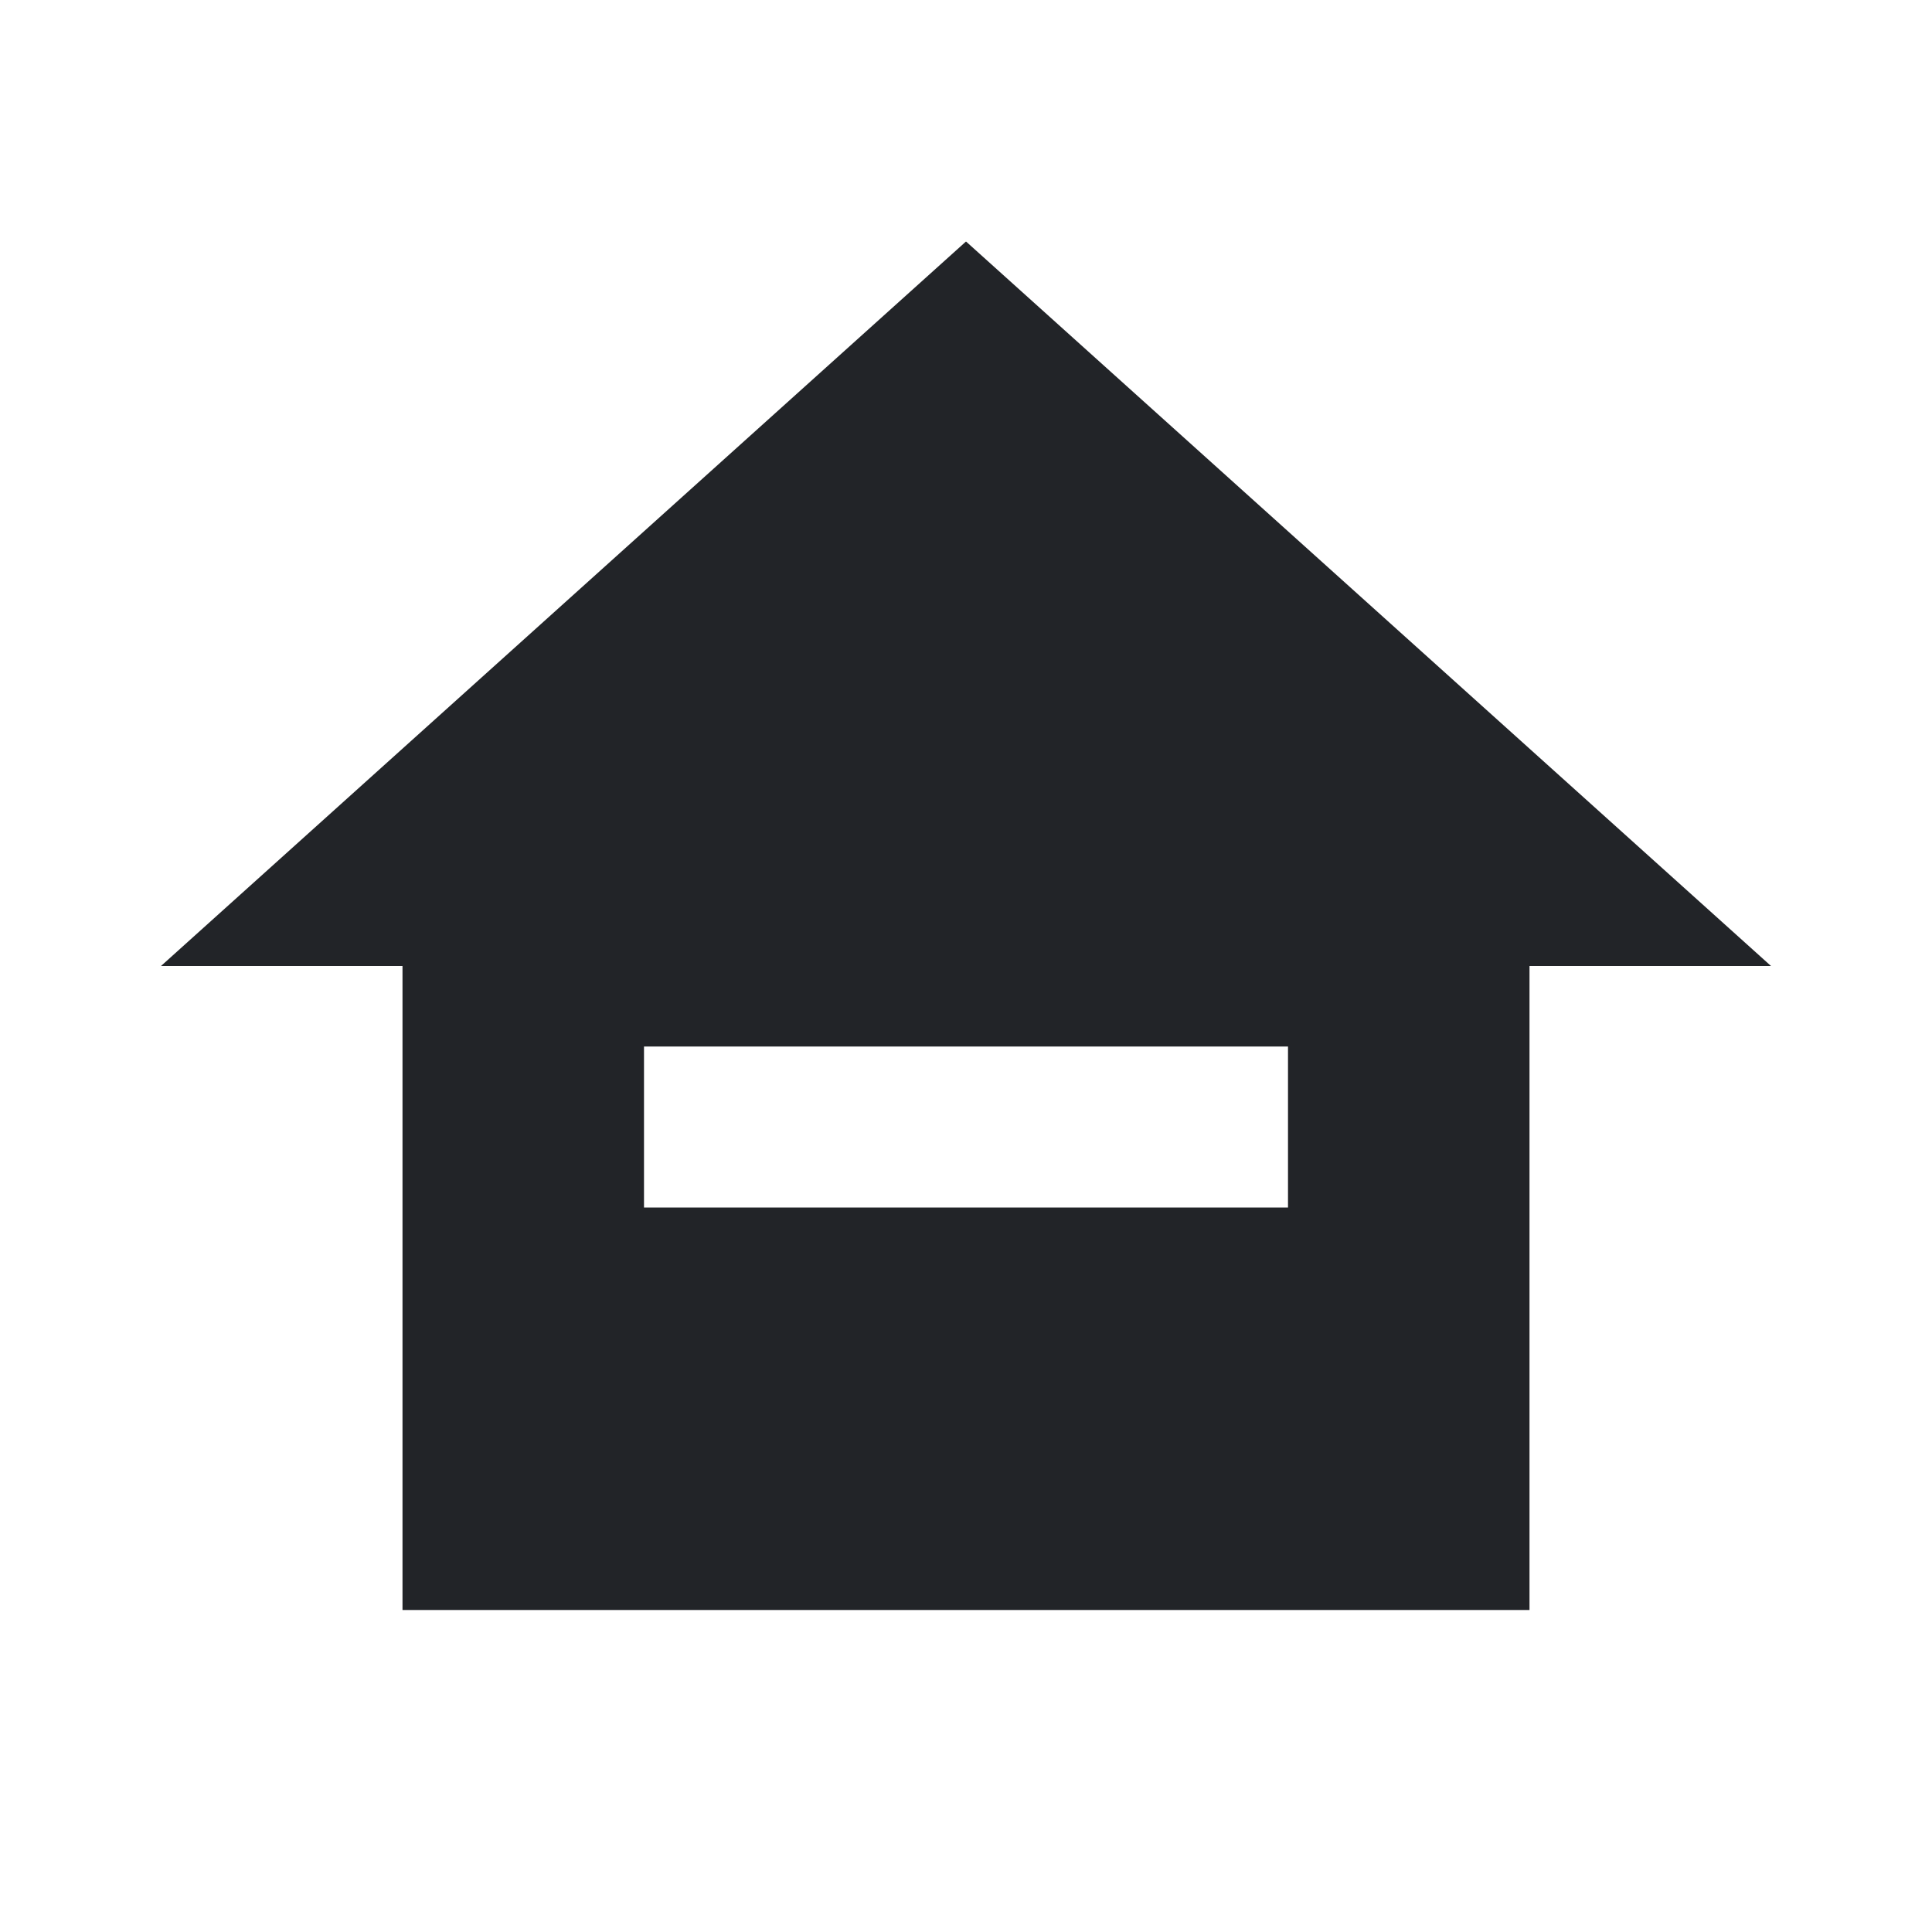 <?xml version="1.0" encoding="UTF-8"?><!DOCTYPE svg PUBLIC "-//W3C//DTD SVG 1.1//EN" "http://www.w3.org/Graphics/SVG/1.1/DTD/svg11.dtd"><svg fill="#222428" xmlns="http://www.w3.org/2000/svg" xmlns:xlink="http://www.w3.org/1999/xlink" version="1.1" id="mdi-home-minus" width="24" height="24" viewBox="0 0 24 24"><path d="M12,3L2,12H5V20H19V12H22L12,3M16,13V15H8V13H16Z" /></svg>